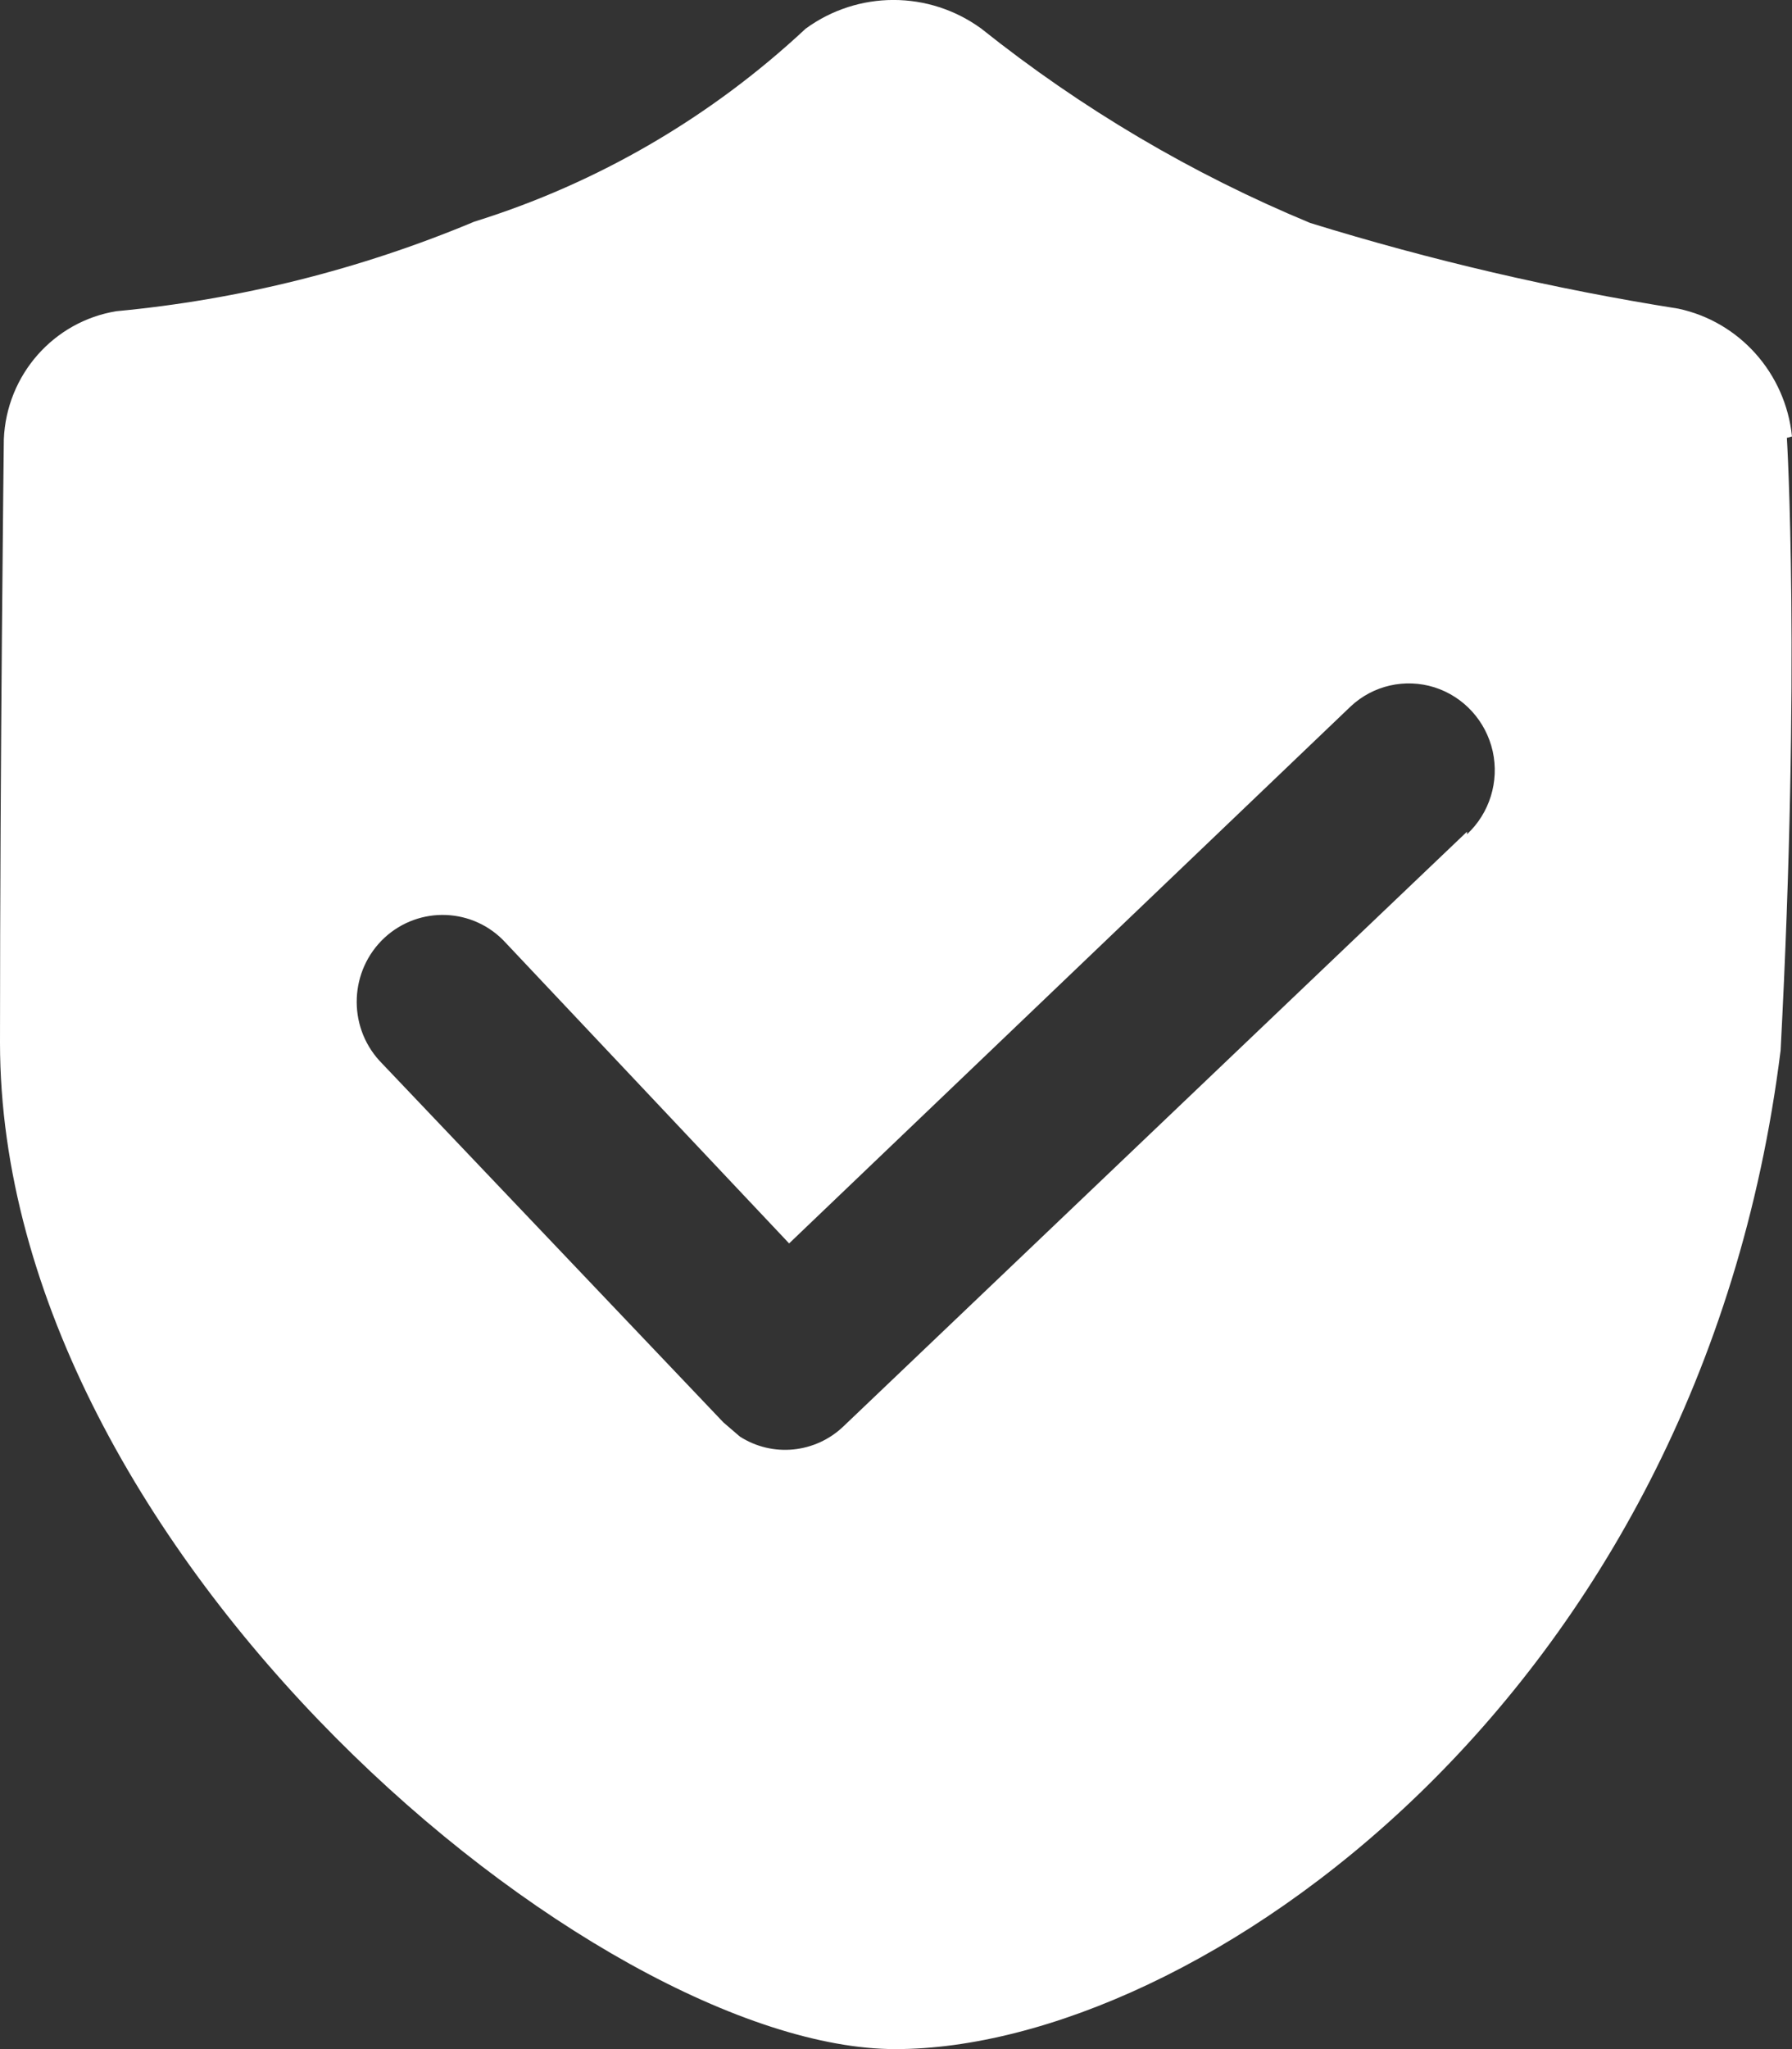 <?xml version="1.0" encoding="UTF-8"?>
<svg width="14px" height="16px" viewBox="0 0 14 16" version="1.1" xmlns="http://www.w3.org/2000/svg" xmlns:xlink="http://www.w3.org/1999/xlink">
    <rect x="0" y="0" width="14" height="16" fill="#333333" stroke="none"/>
    <title>编组</title>
    <g id="APP" stroke="none" stroke-width="1" fill="none" fill-rule="evenodd">
        <g id="注册" transform="translate(-78, -290)" fill="#FFFFFF" fill-rule="nonzero">
            <g id="形状" transform="translate(78, 290)">
                <path d="M14,3.409 C13.95,2.916 13.591,2.512 13.111,2.41 C12.138,2.256 11.177,2.032 10.236,1.741 C9.314,1.359 8.449,0.848 7.667,0.224 C7.257,-0.075 6.704,-0.075 6.294,0.224 C5.553,0.916 4.669,1.431 3.705,1.731 C2.813,2.104 1.87,2.34 0.909,2.43 C0.419,2.51 0.051,2.927 0.03,3.429 C0.03,3.429 0,5.935 0,8.141 C0,12.135 4.663,16 6.995,16 C9.327,16 13.279,13.274 13.911,8.202 C14.069,5.206 13.96,3.419 13.96,3.419 L14,3.408 L14,3.409 Z M11.461,6.494 L6.59,11.137 C6.37,11.348 6.035,11.381 5.78,11.217 L5.652,11.107 L2.964,8.282 C2.713,8.006 2.731,7.577 3.003,7.323 C3.276,7.07 3.701,7.087 3.952,7.363 L6.165,9.709 L10.552,5.516 C10.728,5.351 10.978,5.295 11.207,5.367 C11.436,5.44 11.609,5.63 11.662,5.867 C11.714,6.103 11.637,6.35 11.461,6.514 L11.461,6.494 L11.461,6.494 Z"></path>
            </g>
        </g>
    </g>
</svg>